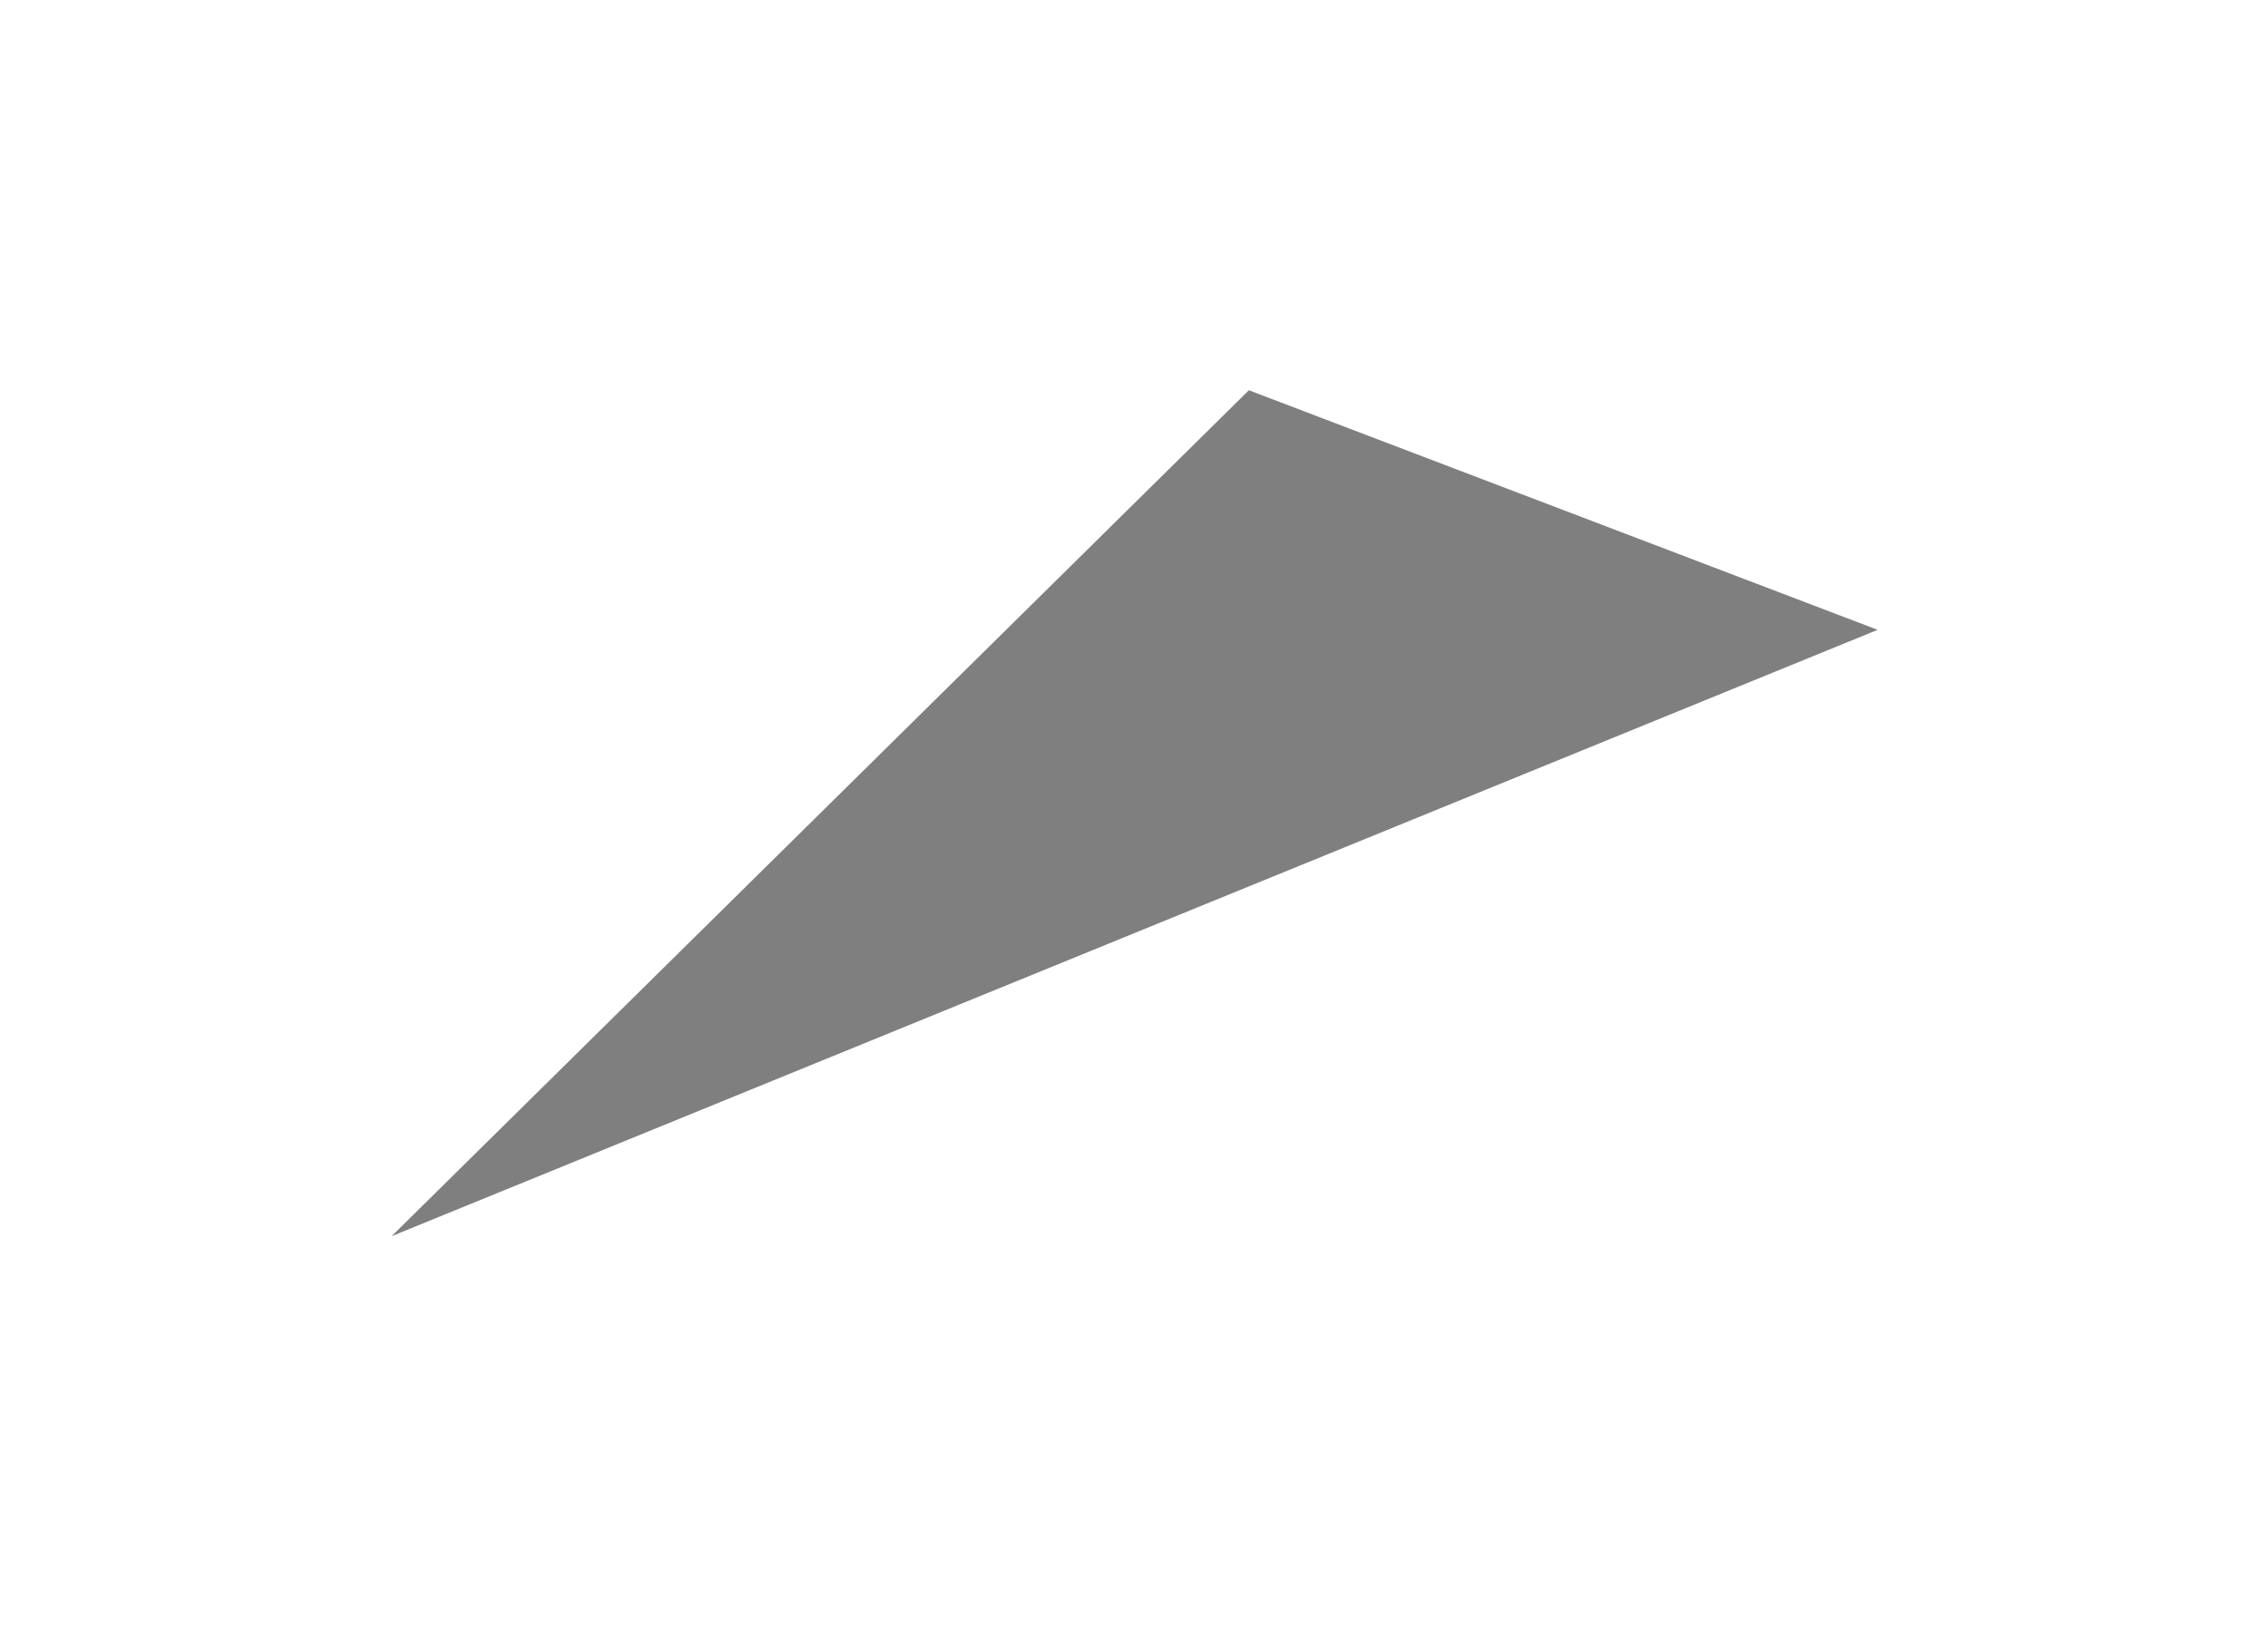 <svg width="918" height="659" viewBox="0 0 918 659" fill="none" xmlns="http://www.w3.org/2000/svg">
<g opacity="0.5" filter="url(#filter0_f_13_547)">
<path d="M760 255L158.5 500.5L505.5 158L760 255Z" fill="black"/>
</g>
<defs>
<filter id="filter0_f_13_547" x="0.5" y="0" width="917.5" height="658.5" filterUnits="userSpaceOnUse" color-interpolation-filters="sRGB">
<feFlood flood-opacity="0" result="BackgroundImageFix"/>
<feBlend mode="normal" in="SourceGraphic" in2="BackgroundImageFix" result="shape"/>
<feGaussianBlur stdDeviation="79" result="effect1_foregroundBlur_13_547"/>
</filter>
</defs>
</svg>
